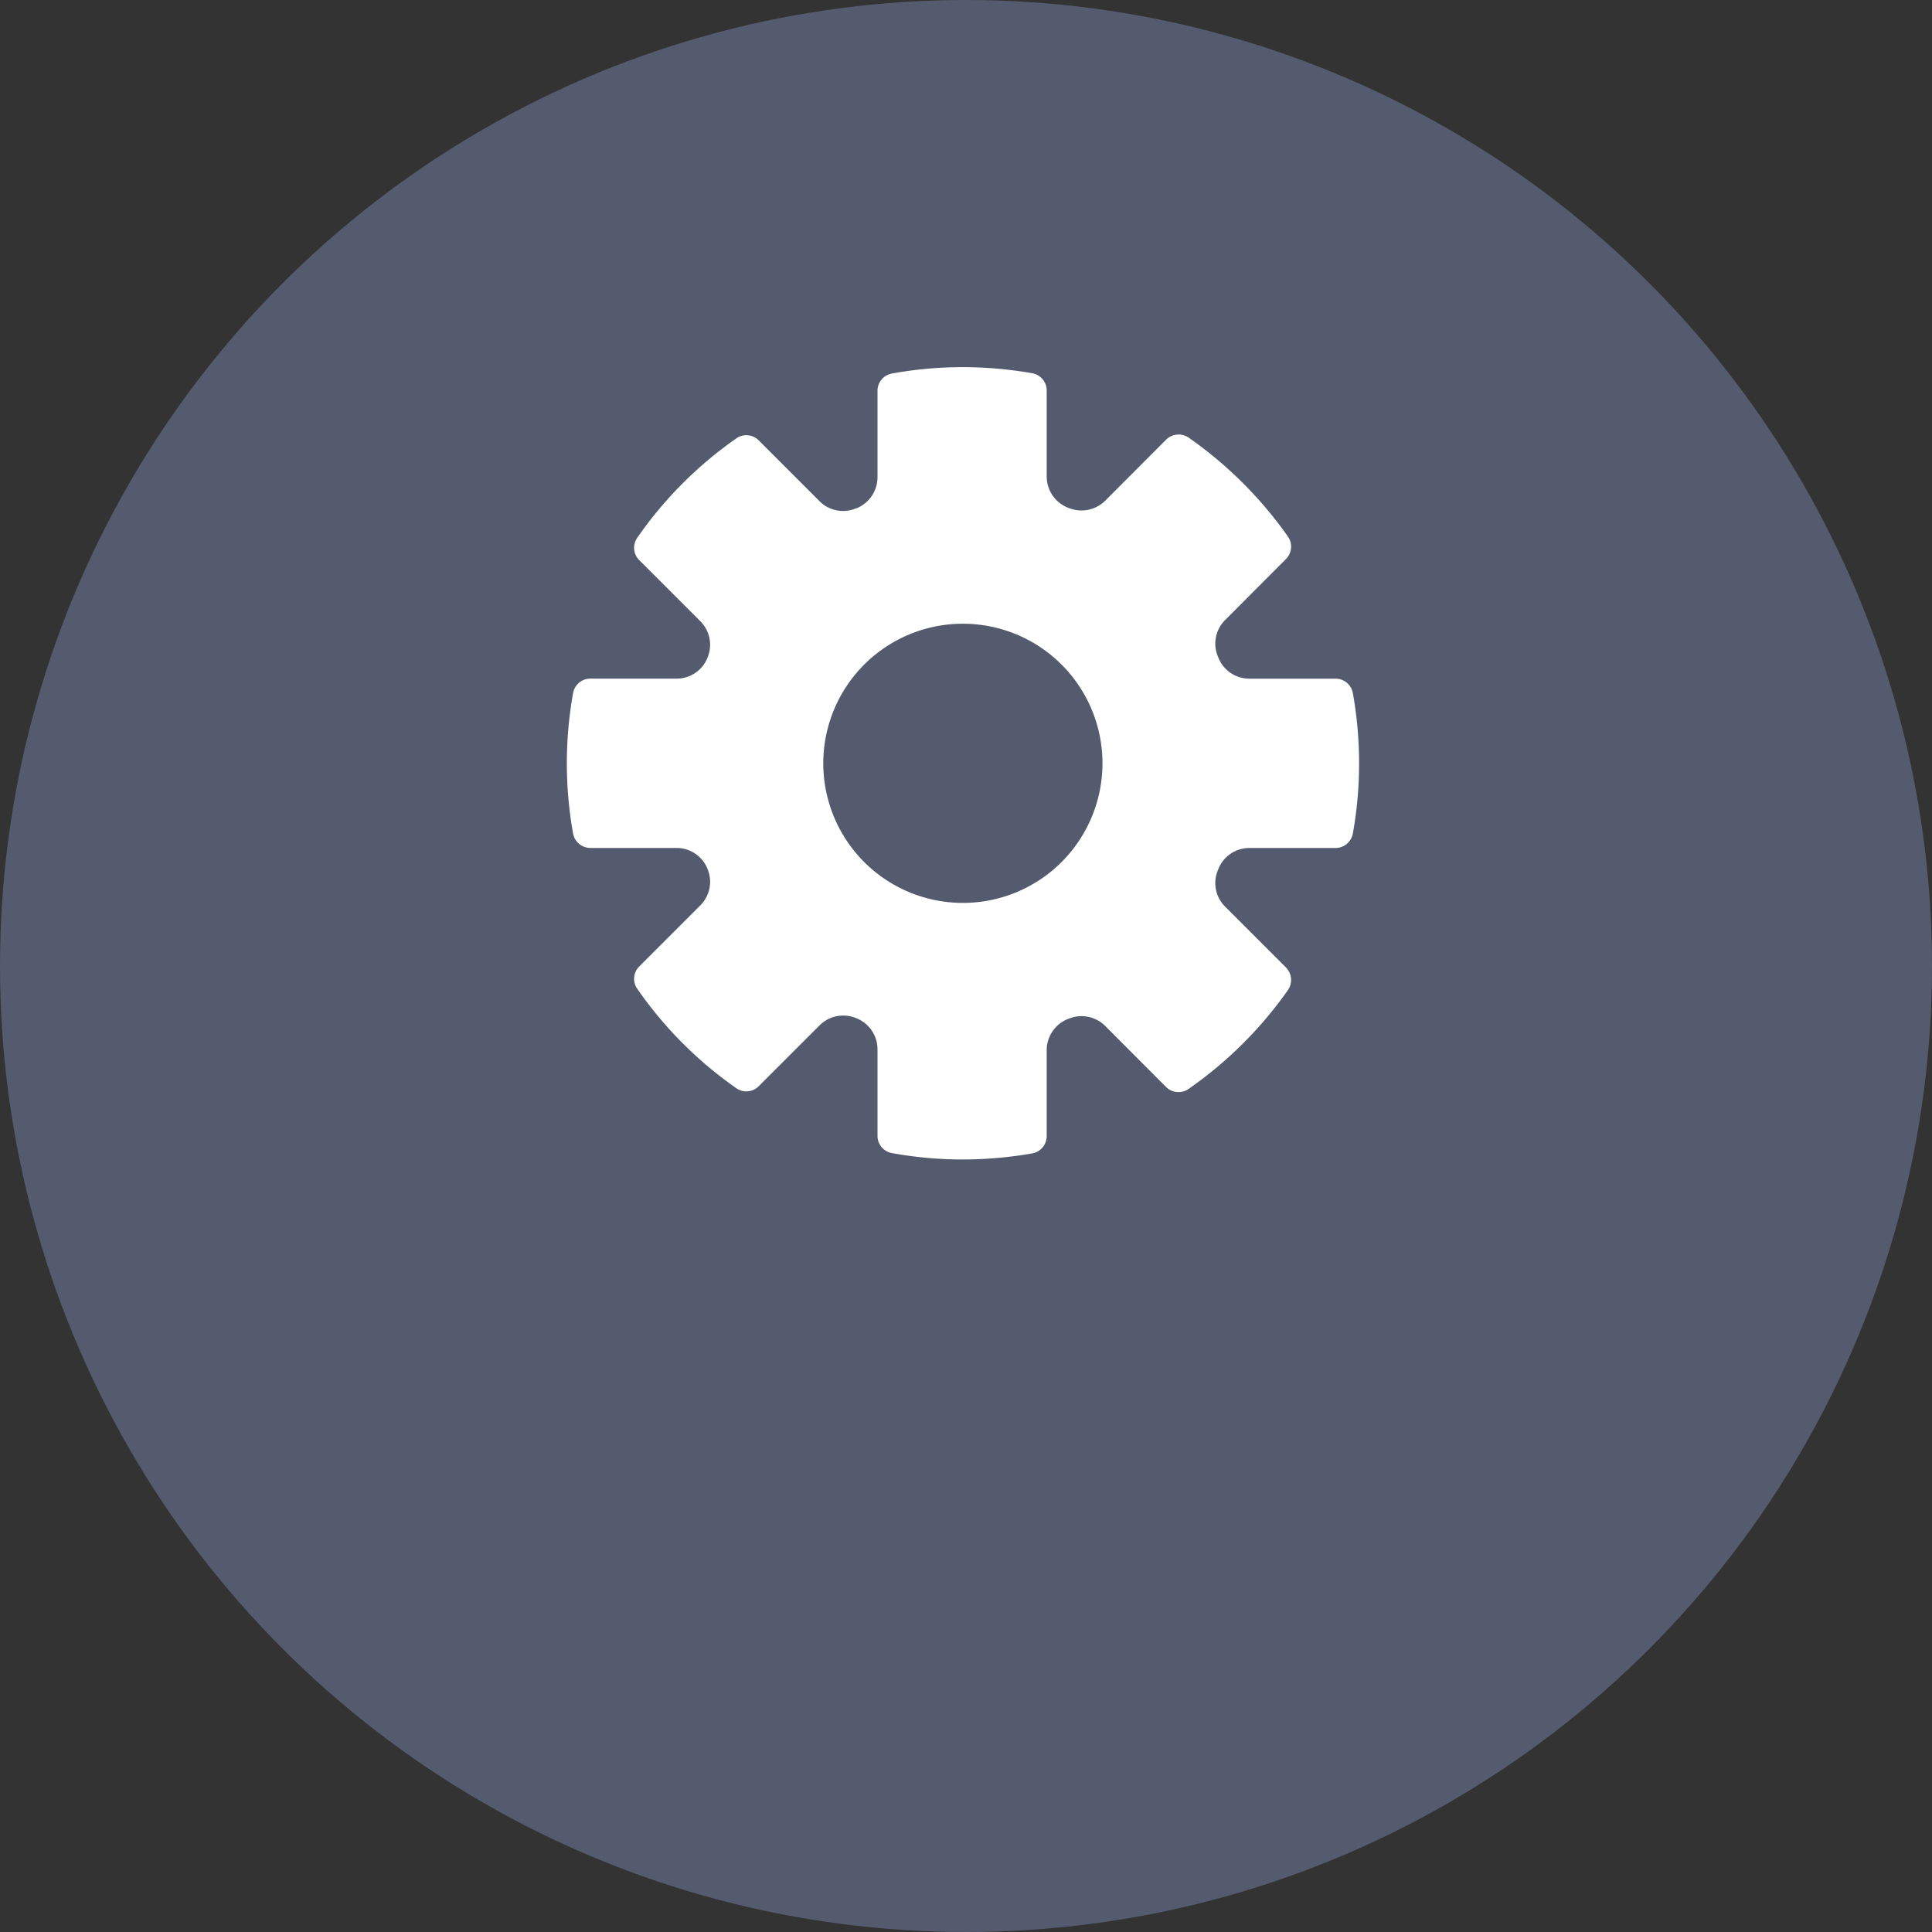 <svg xmlns="http://www.w3.org/2000/svg" width="153.377" height="153.377" viewBox="0 0 153.377 153.377">
  <rect x="0" y="0" width="153.377" height="153.377" fill="#333333" stroke="none"/>
  <g id="Group_397" data-name="Group 397" transform="translate(-804 -531.238)">
    <ellipse id="Ellipse_14" data-name="Ellipse 14" cx="76.688" cy="76.688" rx="76.688" ry="76.688" transform="translate(804 531.238)" fill="#545b6e"/>
    <path id="Path_158" data-name="Path 158" d="M105.423,46.191a1.4,1.4,0,0,0,1.364-1.15,31.6,31.6,0,0,0,0-11.142,1.39,1.39,0,0,0-1.364-1.15H98.574a2.639,2.639,0,0,1-2.448-1.632l-.054-.134a2.633,2.633,0,0,1,.575-2.889l4.829-4.842a1.4,1.4,0,0,0,.161-1.779,32.177,32.177,0,0,0-7.892-7.865,1.414,1.414,0,0,0-1.779.161l-4.842,4.856a2.687,2.687,0,0,1-2.889.575l-.107-.04A2.67,2.67,0,0,1,82.482,16.7V9.874A1.393,1.393,0,0,0,81.332,8.5a32.32,32.32,0,0,0-5.5-.482,31.418,31.418,0,0,0-5.645.508,1.39,1.39,0,0,0-1.137,1.364V16.75a2.671,2.671,0,0,1-1.632,2.461l-.067.013a2.631,2.631,0,0,1-2.9-.562l-4.829-4.829a1.383,1.383,0,0,0-1.779-.161,31.5,31.5,0,0,0-7.865,7.892,1.383,1.383,0,0,0,.161,1.779l4.842,4.842a2.638,2.638,0,0,1,.575,2.889l-.013.04a2.639,2.639,0,0,1-2.448,1.632H46.246a1.39,1.39,0,0,0-1.364,1.15,31.606,31.606,0,0,0,0,11.142,1.4,1.4,0,0,0,1.364,1.15h6.849a2.639,2.639,0,0,1,2.448,1.632l.013.04a2.638,2.638,0,0,1-.575,2.889l-4.842,4.842a1.383,1.383,0,0,0-.161,1.779,31.5,31.5,0,0,0,7.865,7.892,1.383,1.383,0,0,0,1.779-.161l4.829-4.829a2.659,2.659,0,0,1,2.9-.575l.067.027a2.653,2.653,0,0,1,1.632,2.448v6.875a1.39,1.39,0,0,0,1.137,1.364,31.418,31.418,0,0,0,5.645.508,32.32,32.32,0,0,0,5.5-.482,1.393,1.393,0,0,0,1.15-1.378V62.242a2.67,2.67,0,0,1,1.645-2.461l.107-.04a2.662,2.662,0,0,1,2.889.575l4.842,4.856a1.4,1.4,0,0,0,1.779.147,31.894,31.894,0,0,0,7.892-7.852,1.417,1.417,0,0,0-.161-1.792l-4.829-4.829a2.638,2.638,0,0,1-.575-2.889l.054-.134a2.639,2.639,0,0,1,2.448-1.632ZM75.834,50.551A11.082,11.082,0,1,1,86.91,39.462,11.083,11.083,0,0,1,75.834,50.551Z" transform="translate(804.613 552.367)" fill="#fff"/>
  </g>
</svg>
